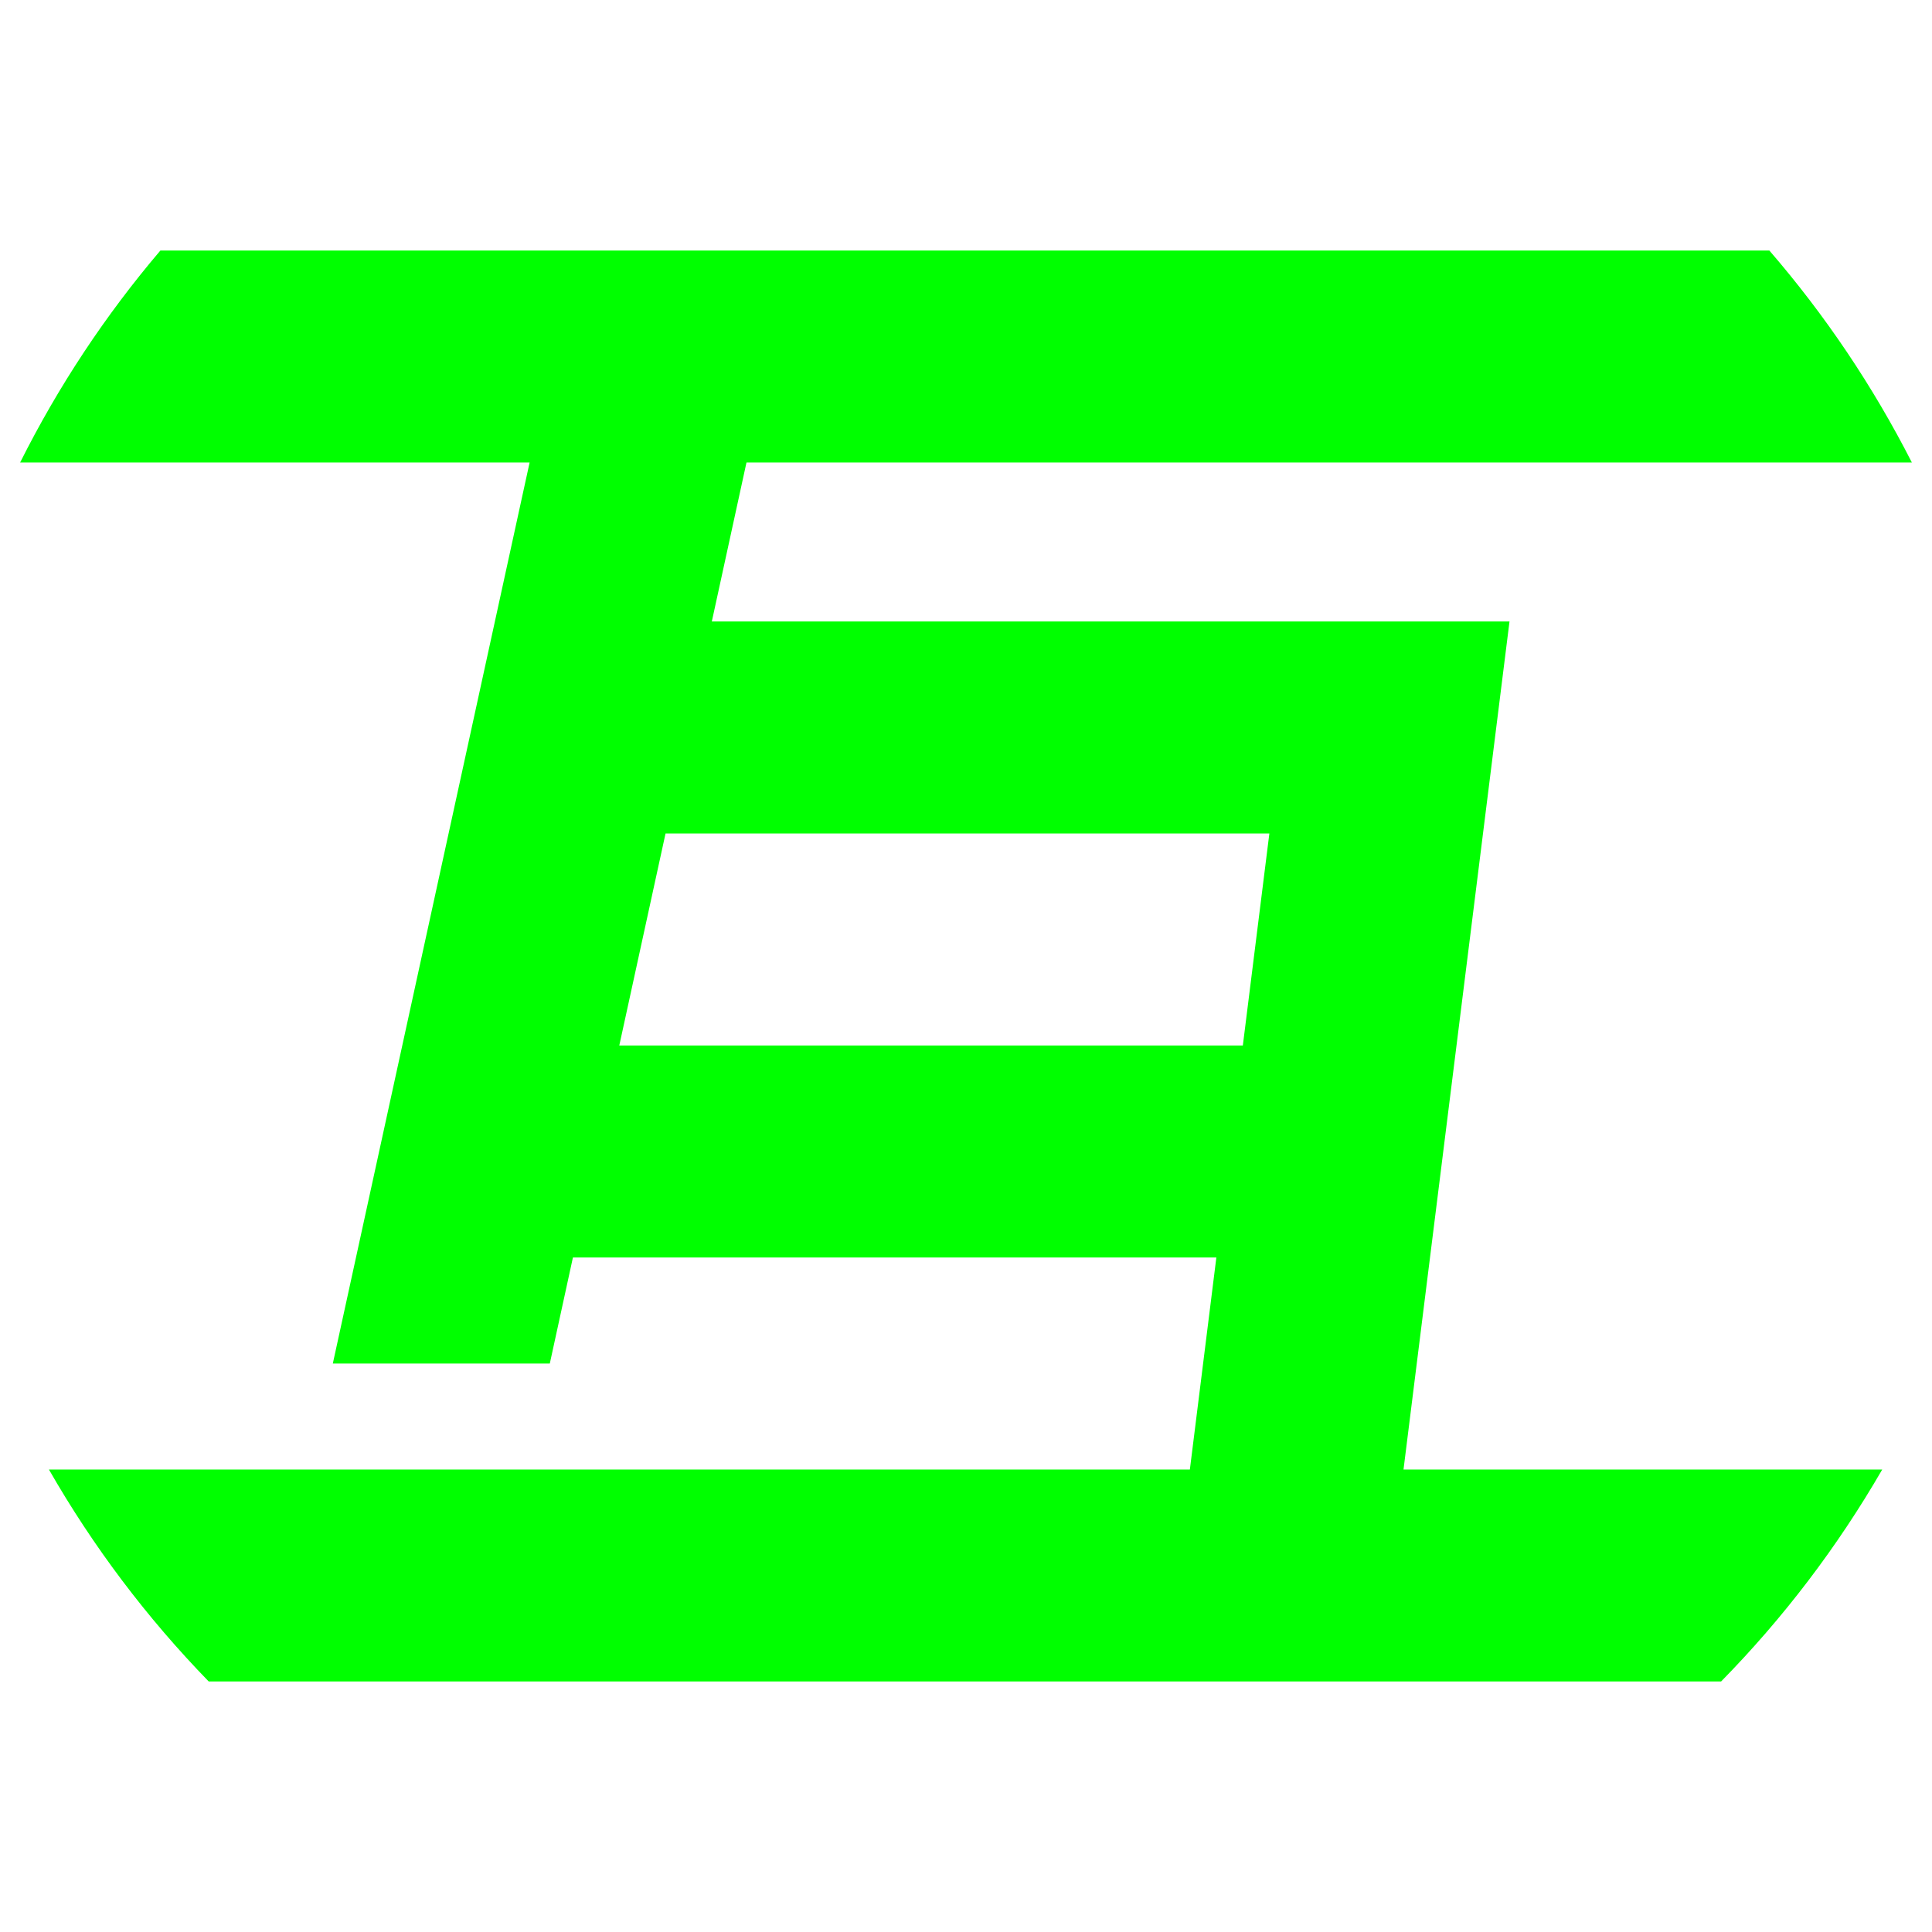 <?xml version="1.0" encoding="UTF-8" standalone="no"?><!-- Generator: Gravit.io --><svg xmlns="http://www.w3.org/2000/svg" xmlns:xlink="http://www.w3.org/1999/xlink" style="isolation:isolate" viewBox="0 0 48 48" width="48pt" height="48pt"><linearGradient id="_lgradient_8" x1="0" y1="0.5" x2="1" y2="0.5" gradientTransform="matrix(47,0,0,35.553,0.5,6.224)" gradientUnits="userSpaceOnUse"><stop offset="6%" stop-opacity="1" style="stop-color:rgb(0,255,0)"/><stop offset="89%" stop-opacity="1" style="stop-color:rgb(0,255,0)"/></linearGradient><path d=" M 3.985 6.224 C 2.616 7.833 1.446 9.602 0.5 11.491 L 13.158 11.491 L 8.269 33.876 L 13.66 33.876 L 14.234 31.242 L 30.22 31.242 L 29.562 36.509 L 16.085 36.509 L 5.551 36.509 L 1.215 36.509 C 2.313 38.425 3.647 40.194 5.186 41.776 L 42.76 41.776 C 44.311 40.196 45.656 38.426 46.764 36.509 L 34.87 36.509 L 37.503 15.441 L 17.685 15.441 L 18.546 11.491 L 47.5 11.491 C 46.536 9.599 45.347 7.83 43.959 6.224 L 3.985 6.224 Z  M 16.535 20.708 L 31.537 20.708 L 30.878 25.975 L 15.386 25.975 L 16.535 20.708 Z " fill="url(#_lgradient_8)"/></svg>